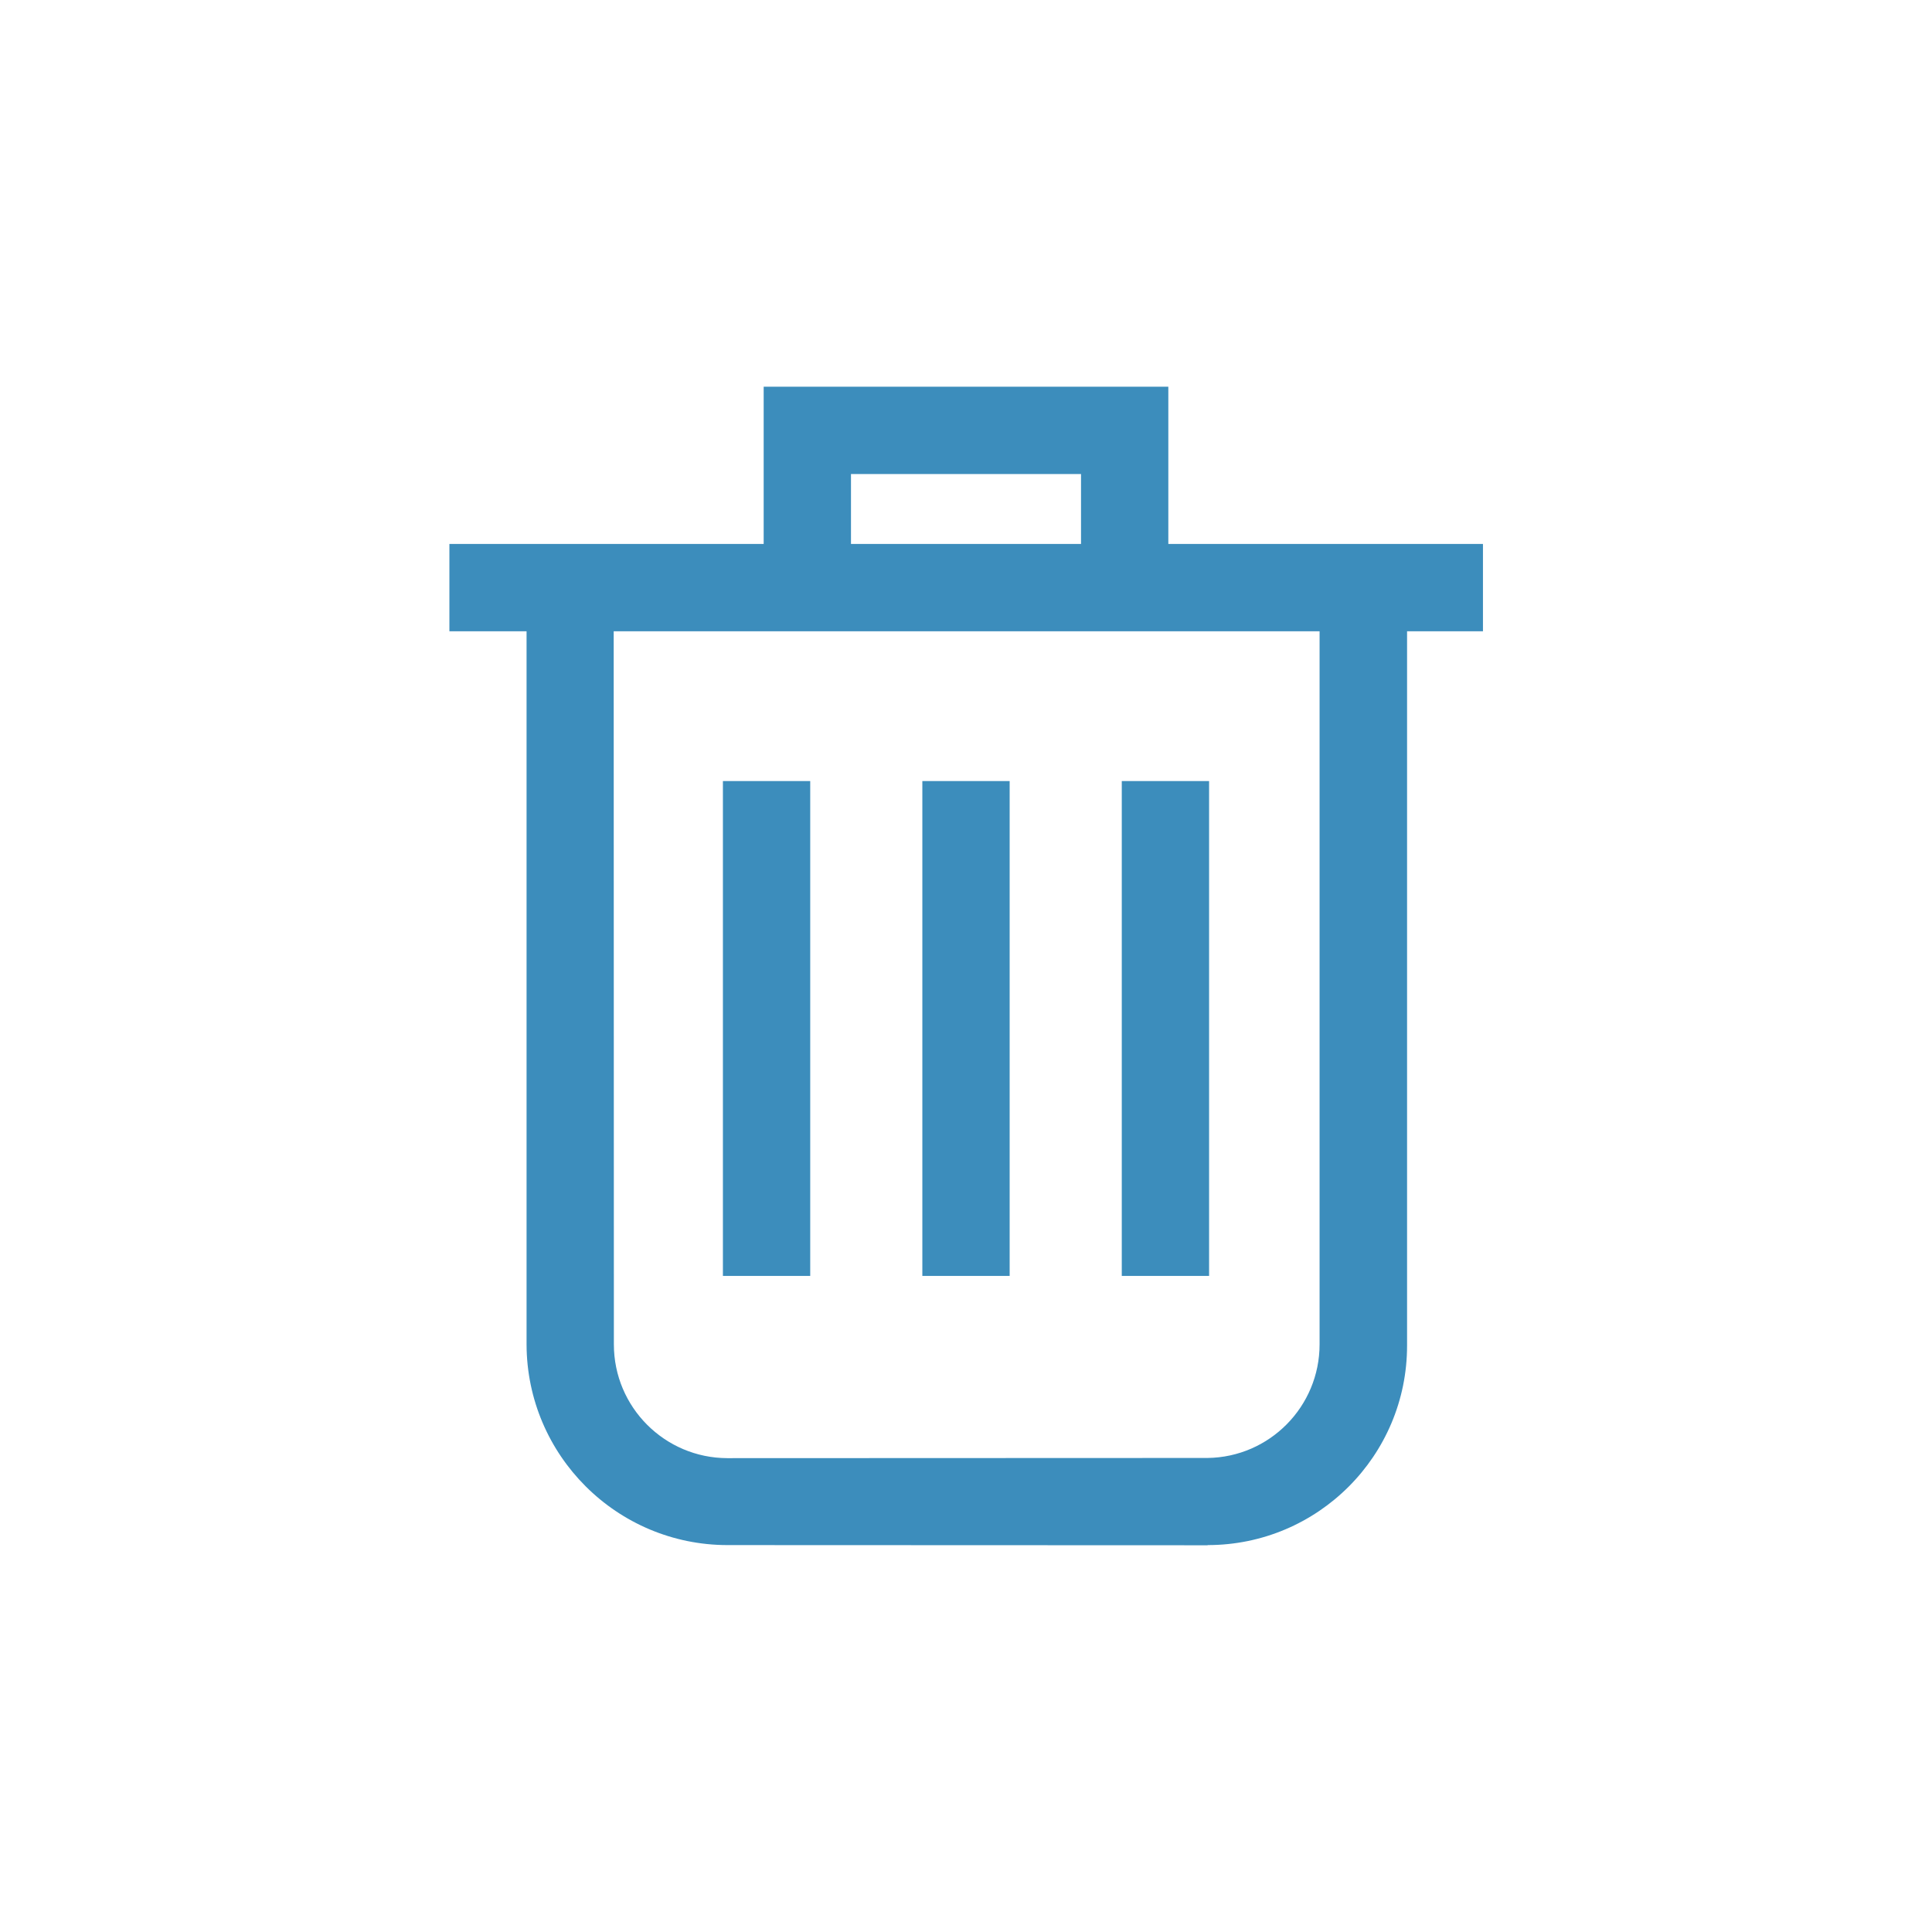 <?xml version="1.0" encoding="UTF-8"?>
<!DOCTYPE svg PUBLIC "-//W3C//DTD SVG 1.1//EN" "http://www.w3.org/Graphics/SVG/1.1/DTD/svg11.dtd">
<!-- Creator: CorelDRAW 2019 (64-Bit) -->
<svg xmlns="http://www.w3.org/2000/svg" xml:space="preserve" width="0.107in" height="0.107in" version="1.1" style="shape-rendering:geometricPrecision; text-rendering:geometricPrecision; image-rendering:optimizeQuality; fill-rule:evenodd; clip-rule:evenodd"
viewBox="0 0 106.66 106.66"
 xmlns:xlink="http://www.w3.org/1999/xlink"
 xmlns:xodm="http://www.corel.com/coreldraw/odm/2003">
 <defs>
  <style type="text/css">
   <![CDATA[
    .fil0 {fill:#3C8DBC;fill-rule:nonzero}
   ]]>
  </style>
 </defs>
 <g id="Layer_x0020_1">
  <g id="_958708128" data-name="Group">
   <path class="fil0" d="M81.86 30.03l-17.36 0 0 -8.68 -22.34 0 0 8.68 -17.35 0 0 4.82 4.26 0 0 39.38c0.02,6.11 4.98,11.07 11.1,11.07l26.5 0.01c0,-0.01 0,-0.01 0,-0.01 6.08,0 11.01,-4.93 11.01,-11.01 0,-0.02 0,-0.05 0,-0.08l0 -39.36 4.19 0 0 -4.82 -0.01 0zm-34.88 -3.86l12.7 0 0 3.86 -12.7 0 0 -3.86zm25.88 48.06c-0.01,-0.01 -0.01,-0.01 -0.01,-0.01 0,3.43 -2.76,6.23 -6.19,6.27l-26.51 0.01c-3.45,-0.01 -6.26,-2.81 -6.26,-6.28l-0.01 -39.37 38.97 0 0 39.38 0.01 -0z" data-name="Compound Path"/>
   <rect class="fil0" x="39.91" y="43.12" width="4.82" height="27.32" data-name="Path"/>
   <rect class="fil0" x="50.92" y="43.12" width="4.82" height="27.32" data-name="Path"/>
   <rect class="fil0" x="61.93" y="43.12" width="4.82" height="27.32" data-name="Path"/>
  </g>
 </g>
</svg>
